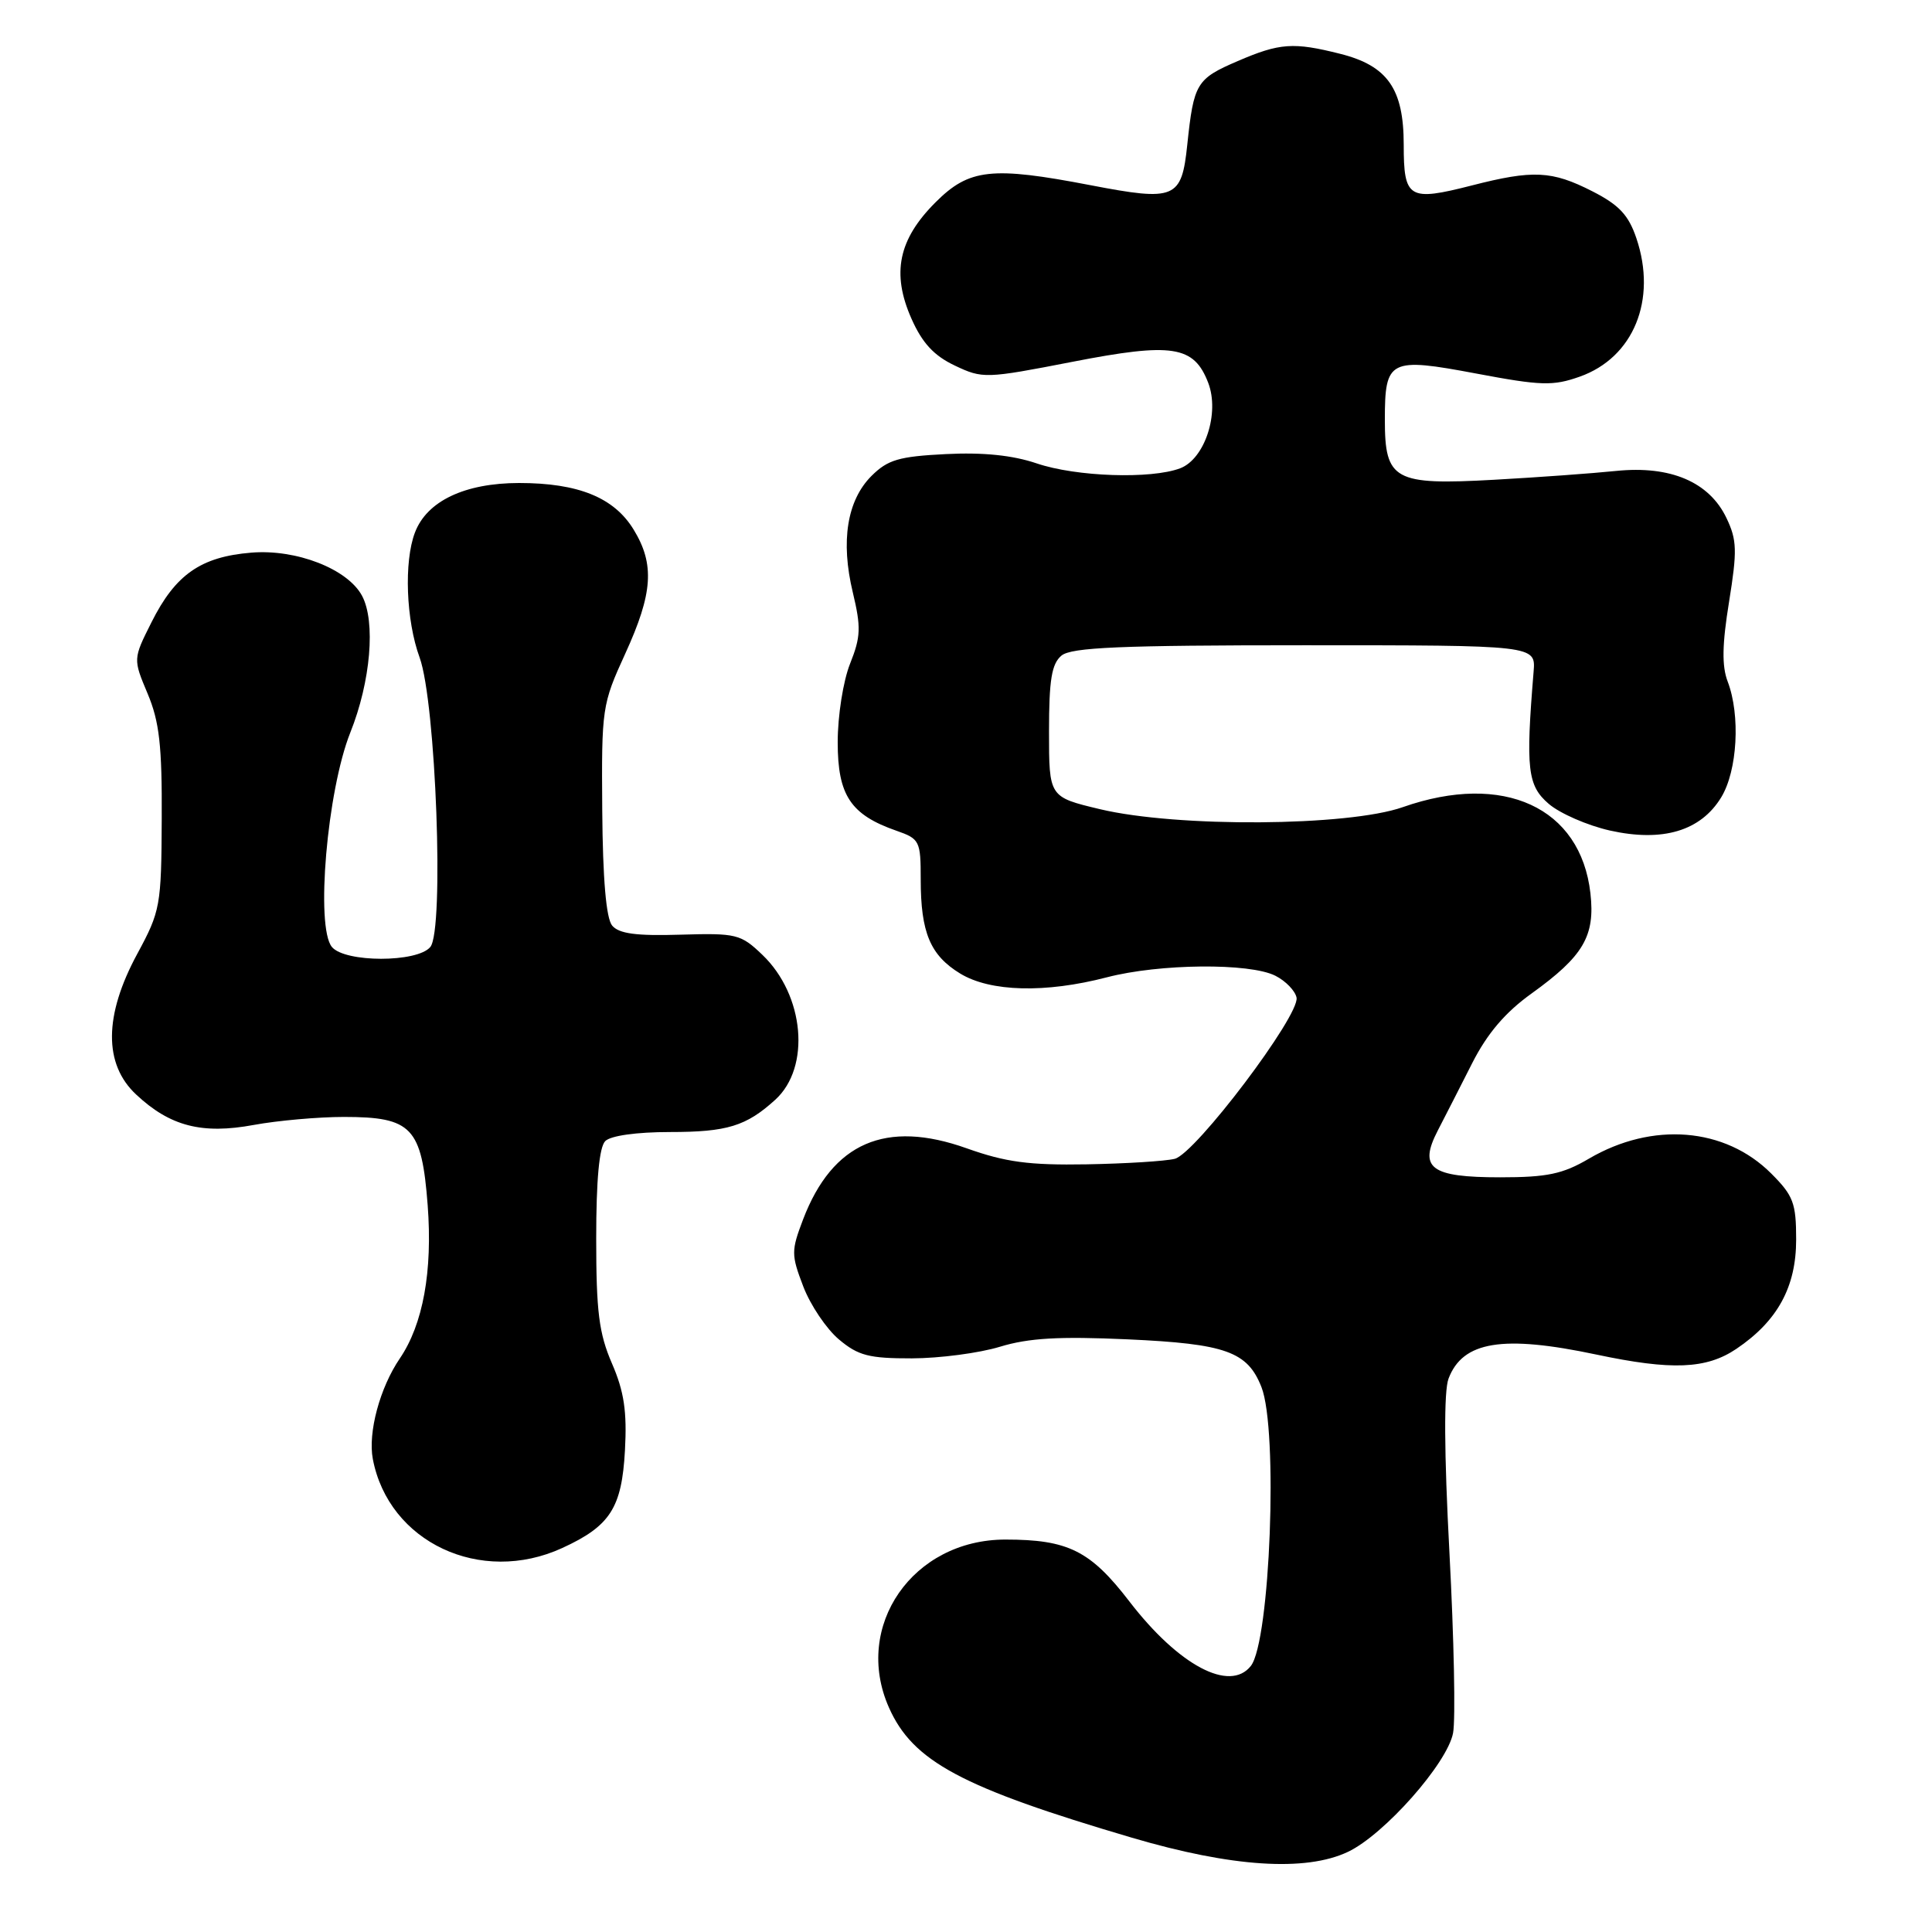 <?xml version="1.0" encoding="UTF-8" standalone="no"?>
<!DOCTYPE svg PUBLIC "-//W3C//DTD SVG 1.1//EN" "http://www.w3.org/Graphics/SVG/1.1/DTD/svg11.dtd" >
<svg xmlns="http://www.w3.org/2000/svg" xmlns:xlink="http://www.w3.org/1999/xlink" version="1.1" viewBox="0 0 256 256">
 <g >
 <path fill="currentColor"
d=" M 178.61 245.38 C 183.42 243.10 191.79 233.64 192.54 229.63 C 192.88 227.83 192.66 217.09 192.06 205.78 C 191.35 192.40 191.31 184.32 191.94 182.67 C 193.82 177.72 199.12 176.86 211.50 179.48 C 221.51 181.60 226.09 181.42 230.08 178.73 C 235.53 175.05 238.00 170.54 238.00 164.25 C 238.00 159.41 237.63 158.43 234.69 155.49 C 228.58 149.38 218.95 148.60 210.54 153.53 C 207.07 155.57 205.00 156.00 198.78 156.00 C 189.55 156.00 187.93 154.79 190.52 149.79 C 191.46 147.98 193.51 143.96 195.08 140.86 C 197.07 136.94 199.46 134.14 202.93 131.65 C 209.81 126.70 211.38 124.04 210.74 118.37 C 209.45 106.97 199.21 102.27 185.88 106.95 C 178.61 109.51 155.97 109.66 145.75 107.22 C 139.00 105.61 139.00 105.61 139.00 96.93 C 139.00 90.07 139.35 87.96 140.65 86.87 C 141.97 85.78 148.44 85.50 172.90 85.50 C 203.50 85.50 203.50 85.50 203.21 89.00 C 202.15 101.90 202.40 104.09 205.21 106.51 C 206.70 107.79 210.35 109.38 213.32 110.05 C 220.32 111.61 225.35 110.11 228.07 105.65 C 230.22 102.12 230.63 94.78 228.93 90.32 C 228.14 88.26 228.19 85.40 229.11 79.74 C 230.20 72.97 230.16 71.56 228.77 68.65 C 226.49 63.86 221.35 61.67 214.16 62.40 C 211.05 62.72 203.78 63.25 198.00 63.57 C 184.73 64.31 183.50 63.64 183.50 55.63 C 183.50 47.63 184.10 47.33 195.63 49.50 C 204.22 51.12 205.79 51.16 209.32 49.91 C 216.45 47.39 219.59 39.73 216.83 31.57 C 215.79 28.49 214.53 27.15 211.00 25.35 C 205.63 22.61 203.14 22.49 195.00 24.58 C 186.66 26.71 186.00 26.32 186.00 19.17 C 186.00 11.77 183.86 8.71 177.58 7.13 C 171.39 5.57 169.58 5.69 164.01 8.09 C 158.52 10.45 158.18 11.03 157.32 19.18 C 156.57 26.35 155.74 26.70 144.50 24.54 C 131.40 22.02 128.42 22.35 123.97 26.80 C 119.04 31.72 118.11 36.21 120.77 42.22 C 122.20 45.45 123.75 47.13 126.52 48.44 C 130.20 50.19 130.60 50.18 142.11 47.94 C 155.36 45.36 158.21 45.80 160.10 50.74 C 161.63 54.75 159.64 60.81 156.38 62.05 C 152.52 63.51 142.60 63.18 137.36 61.40 C 134.17 60.32 130.27 59.92 125.32 60.17 C 119.10 60.48 117.63 60.92 115.47 63.07 C 112.24 66.31 111.37 71.71 113.00 78.49 C 114.11 83.13 114.06 84.38 112.64 87.94 C 111.73 90.22 111.00 94.83 111.00 98.35 C 111.00 105.39 112.71 107.96 118.79 110.08 C 121.86 111.15 122.00 111.43 122.00 116.53 C 122.00 123.57 123.26 126.58 127.23 129.00 C 131.22 131.43 138.51 131.62 146.66 129.50 C 153.65 127.68 165.58 127.57 168.99 129.29 C 170.36 129.98 171.62 131.29 171.80 132.19 C 172.25 134.55 158.41 152.86 155.66 153.55 C 154.42 153.86 149.15 154.19 143.95 154.28 C 136.36 154.41 133.24 153.99 128.10 152.16 C 117.37 148.33 110.31 151.40 106.42 161.56 C 104.83 165.74 104.83 166.26 106.44 170.47 C 107.38 172.93 109.50 176.08 111.15 177.47 C 113.71 179.63 115.14 180.00 120.83 179.99 C 124.50 179.98 129.75 179.29 132.50 178.45 C 136.31 177.29 140.34 177.06 149.43 177.47 C 162.42 178.06 165.30 179.09 167.15 183.80 C 169.38 189.47 168.31 217.49 165.74 220.75 C 162.95 224.28 156.18 220.69 149.65 212.20 C 144.48 205.47 141.53 204.00 133.22 204.00 C 120.95 204.00 113.01 215.45 117.78 226.24 C 120.95 233.40 127.37 236.84 150.00 243.51 C 163.19 247.40 173.00 248.04 178.61 245.38 Z  M 74.50 205.12 C 80.86 202.20 82.39 199.81 82.81 192.18 C 83.09 187.03 82.70 184.39 81.09 180.67 C 79.36 176.68 79.00 173.78 79.00 164.12 C 79.00 156.34 79.40 152.00 80.20 151.20 C 80.92 150.48 84.37 150.00 88.77 150.00 C 96.35 150.00 98.88 149.22 102.73 145.72 C 107.45 141.42 106.60 131.86 101.02 126.52 C 98.15 123.77 97.59 123.63 90.16 123.85 C 84.31 124.03 82.01 123.72 81.11 122.64 C 80.32 121.68 79.87 116.51 79.80 107.34 C 79.70 93.83 79.77 93.34 82.85 86.61 C 86.51 78.61 86.77 74.78 83.97 70.19 C 81.38 65.93 76.64 64.00 68.78 64.00 C 61.58 64.01 56.56 66.39 54.98 70.57 C 53.51 74.42 53.80 82.20 55.60 87.12 C 57.76 93.04 58.88 123.24 57.02 125.48 C 55.29 127.57 45.71 127.56 43.98 125.48 C 41.79 122.83 43.34 104.78 46.42 97.06 C 49.12 90.31 49.80 82.36 47.97 78.94 C 46.06 75.38 39.25 72.73 33.28 73.23 C 26.60 73.78 23.24 76.13 20.07 82.46 C 17.63 87.32 17.63 87.32 19.56 91.91 C 21.12 95.62 21.48 98.81 21.43 108.50 C 21.38 120.04 21.25 120.73 18.19 126.39 C 13.77 134.55 13.72 141.00 18.04 145.03 C 22.53 149.24 26.77 150.33 33.63 149.06 C 36.79 148.48 42.16 148.00 45.57 148.00 C 54.58 148.00 55.88 149.37 56.67 159.70 C 57.33 168.46 56.06 175.46 52.98 180.00 C 50.33 183.89 48.74 189.82 49.40 193.32 C 51.49 204.35 63.68 210.09 74.50 205.12 Z "/>
</g>
</svg>